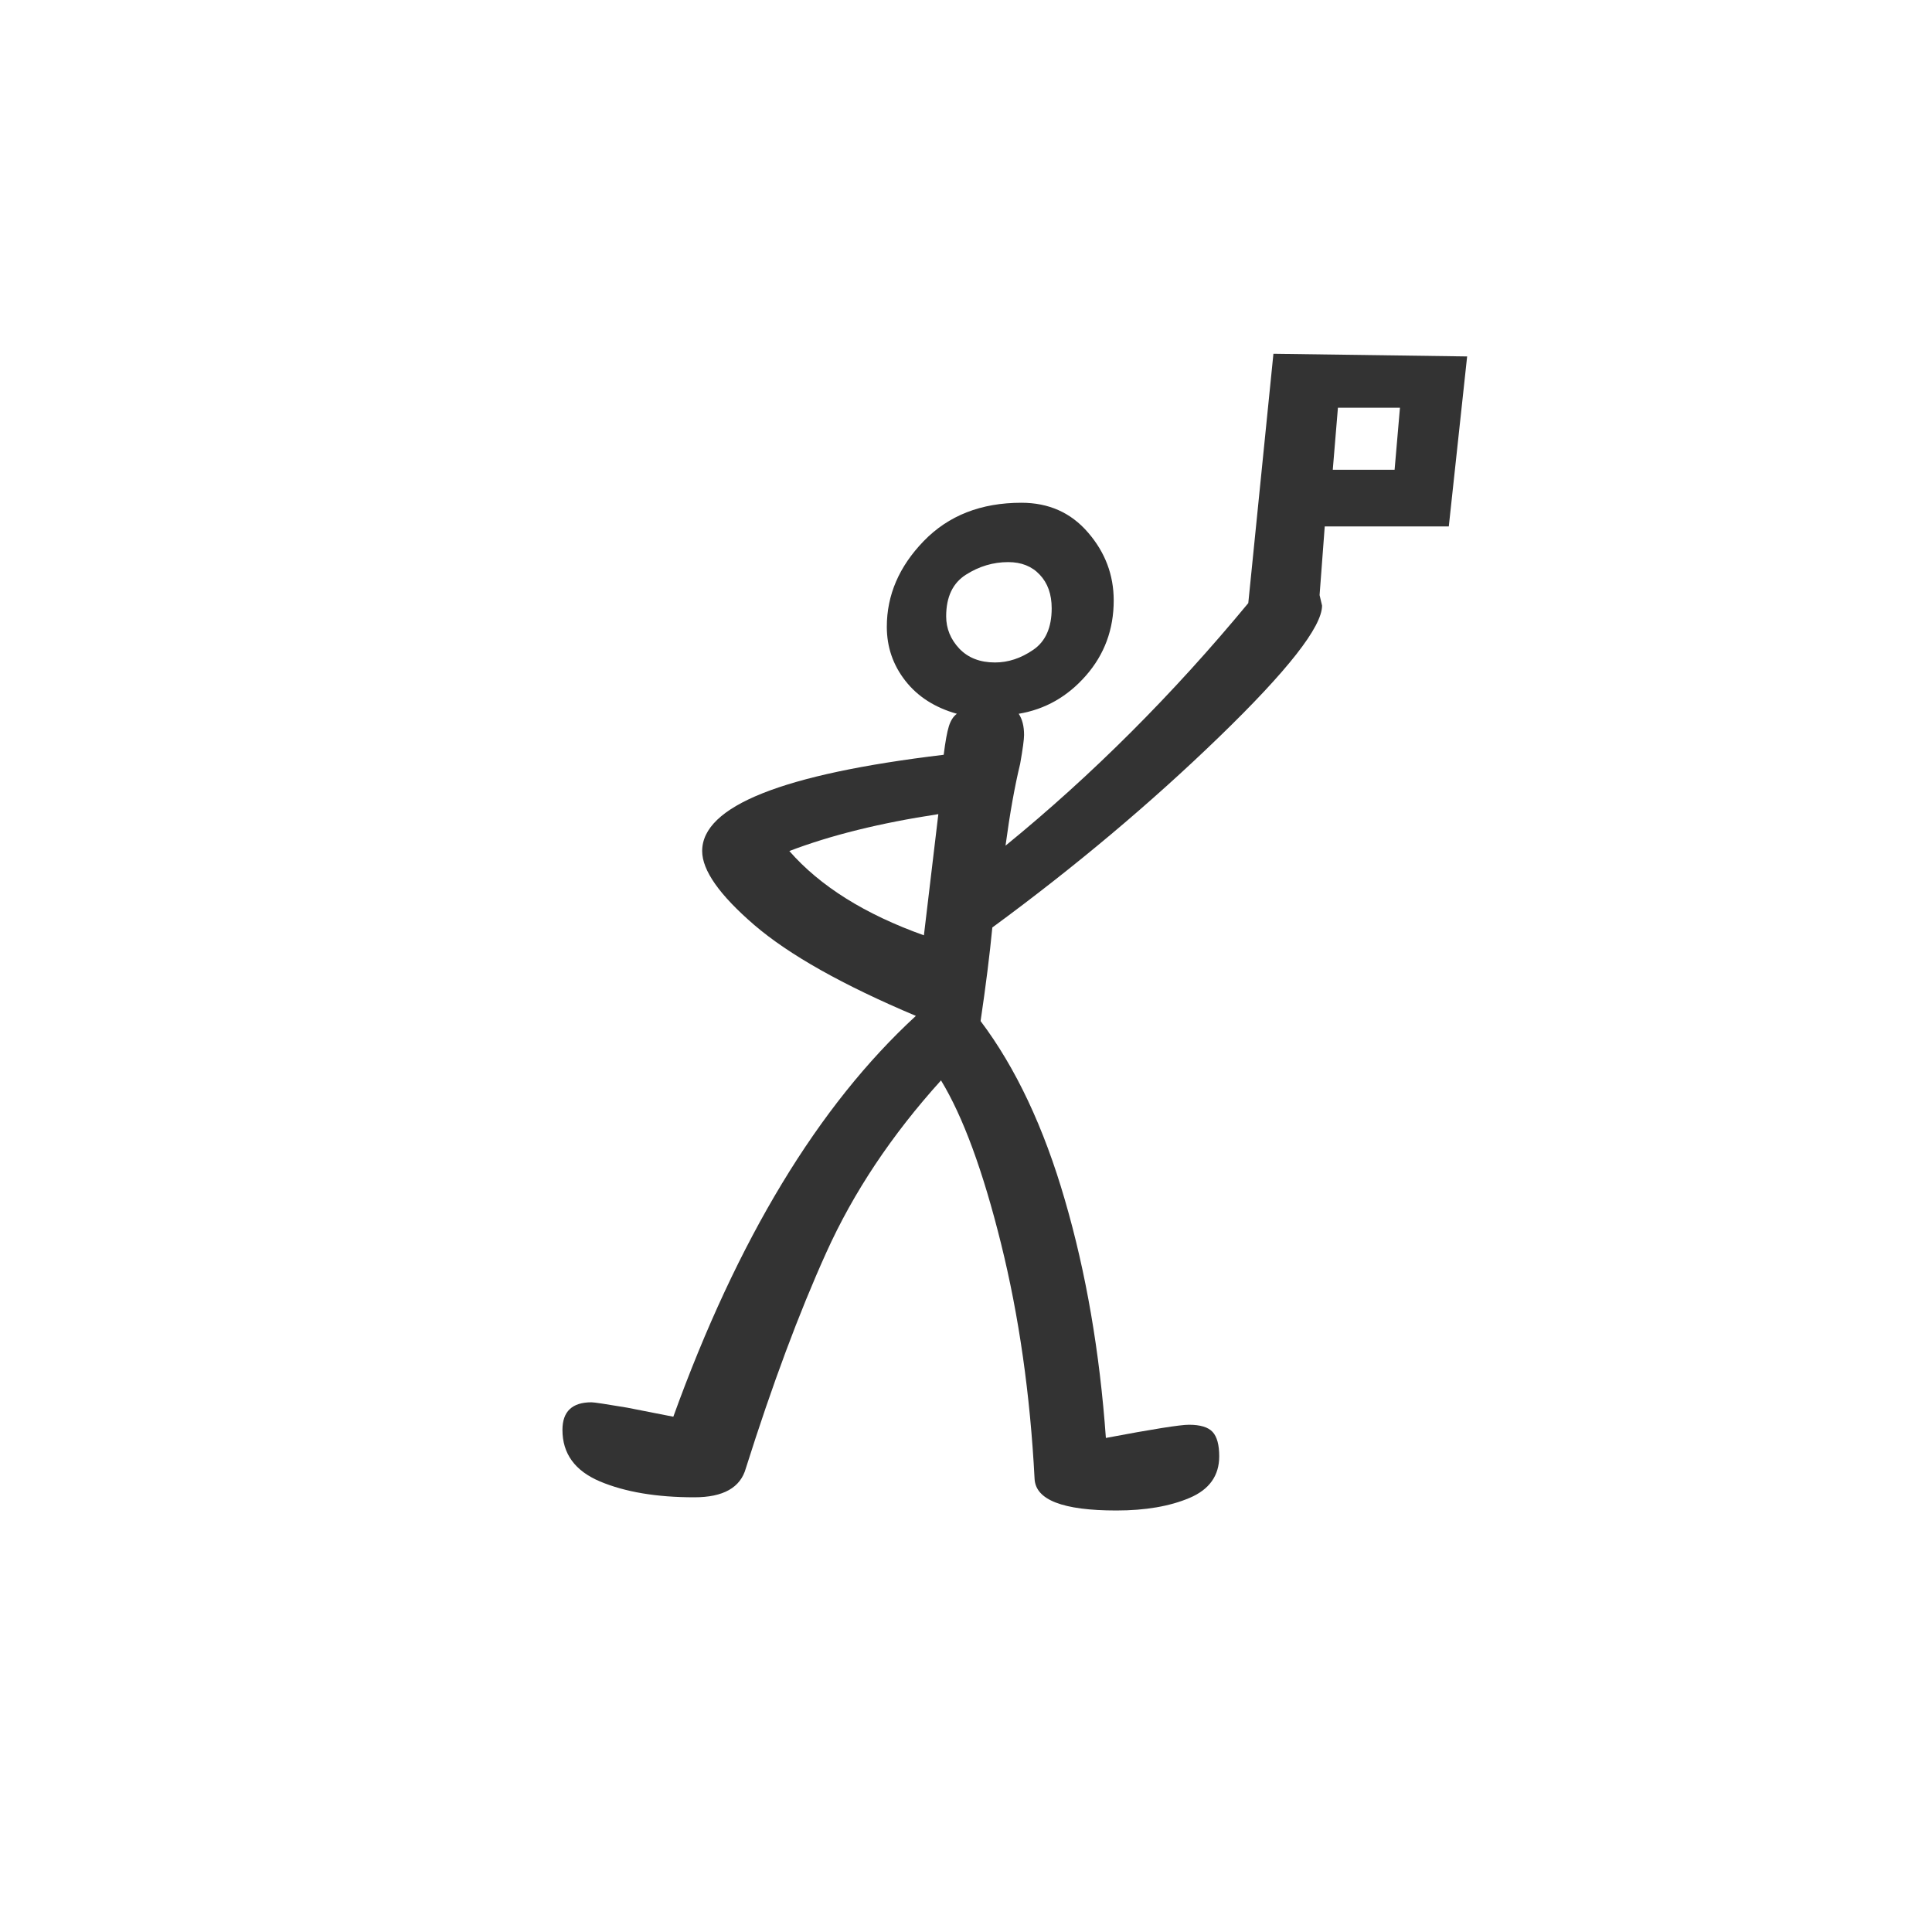<?xml version="1.0" encoding="utf-8" standalone="no"?>
<!DOCTYPE svg PUBLIC "-//W3C//DTD SVG 1.1//EN"
  "http://www.w3.org/Graphics/SVG/1.1/DTD/svg11.dtd">
<svg xmlns:xlink="http://www.w3.org/1999/xlink" width="72pt" height="72pt" viewBox="0 0 72 72" xmlns="http://www.w3.org/2000/svg" version="1.1">
 <defs>
  <style type="text/css">*{stroke-linejoin: round; stroke-linecap: butt}</style>
 </defs>
 <g id="figure_1">
  <g id="patch_1">
   <path d="M 0 72 
L 72 72 
L 72 0 
L 0 0 
z
" style="fill: #ffffff"/>
  </g>
  <g id="axes_1">
   <g id="text_1">
    <!-- K -->
    <g style="fill: #333333" transform="translate(21.698 53.734) scale(0.48 -0.48)">
     <defs>
      <path id="GL-DancingMen-4b" d="M 2592 -333 
Q 2202 -333 2195 -179 
Q 2163 435 2032 963 
Q 1901 1491 1741 1754 
Q 1382 1357 1184 918 
Q 986 480 794 -128 
Q 755 -269 544 -269 
Q 269 -269 86 -192 
Q -96 -115 -96 58 
Q -96 192 45 192 
Q 64 192 218 166 
Q 442 122 442 122 
Q 909 1414 1619 2067 
Q 1088 2291 835 2508 
Q 582 2726 582 2867 
Q 582 3194 1754 3334 
Q 1766 3430 1779 3472 
Q 1792 3514 1818 3533 
Q 1658 3578 1568 3693 
Q 1478 3808 1478 3955 
Q 1478 4186 1657 4371 
Q 1837 4557 2131 4557 
Q 2330 4557 2454 4413 
Q 2579 4269 2579 4083 
Q 2579 3872 2444 3718 
Q 2310 3565 2118 3533 
Q 2144 3494 2144 3430 
Q 2144 3398 2125 3290 
Q 2086 3130 2054 2893 
Q 2682 3405 3232 4070 
L 3354 5280 
L 4294 5267 
L 4205 4442 
L 3603 4442 
L 3578 4109 
L 3590 4058 
Q 3590 3904 3091 3421 
Q 2592 2938 1990 2496 
Q 1971 2298 1933 2042 
Q 2189 1702 2342 1174 
Q 2496 646 2541 19 
Q 2880 83 2944 83 
Q 3027 83 3059 48 
Q 3091 13 3091 -70 
Q 3091 -211 2947 -272 
Q 2803 -333 2592 -333 
z
M 3942 4717 
L 3968 5018 
L 3667 5018 
L 3642 4717 
L 3942 4717 
z
M 2003 3782 
Q 2099 3782 2188 3843 
Q 2278 3904 2278 4045 
Q 2278 4147 2220 4208 
Q 2163 4269 2067 4269 
Q 1958 4269 1862 4208 
Q 1766 4147 1766 4006 
Q 1766 3917 1830 3849 
Q 1894 3782 2003 3782 
z
M 1728 3046 
Q 1306 2982 1005 2867 
Q 1229 2611 1658 2458 
L 1728 3046 
z
" transform="scale(0.016)"/>
     </defs>
     <use xlink:href="#GL-DancingMen-4b"/>
    </g>
   </g>
  </g>
 </g>
</svg>
